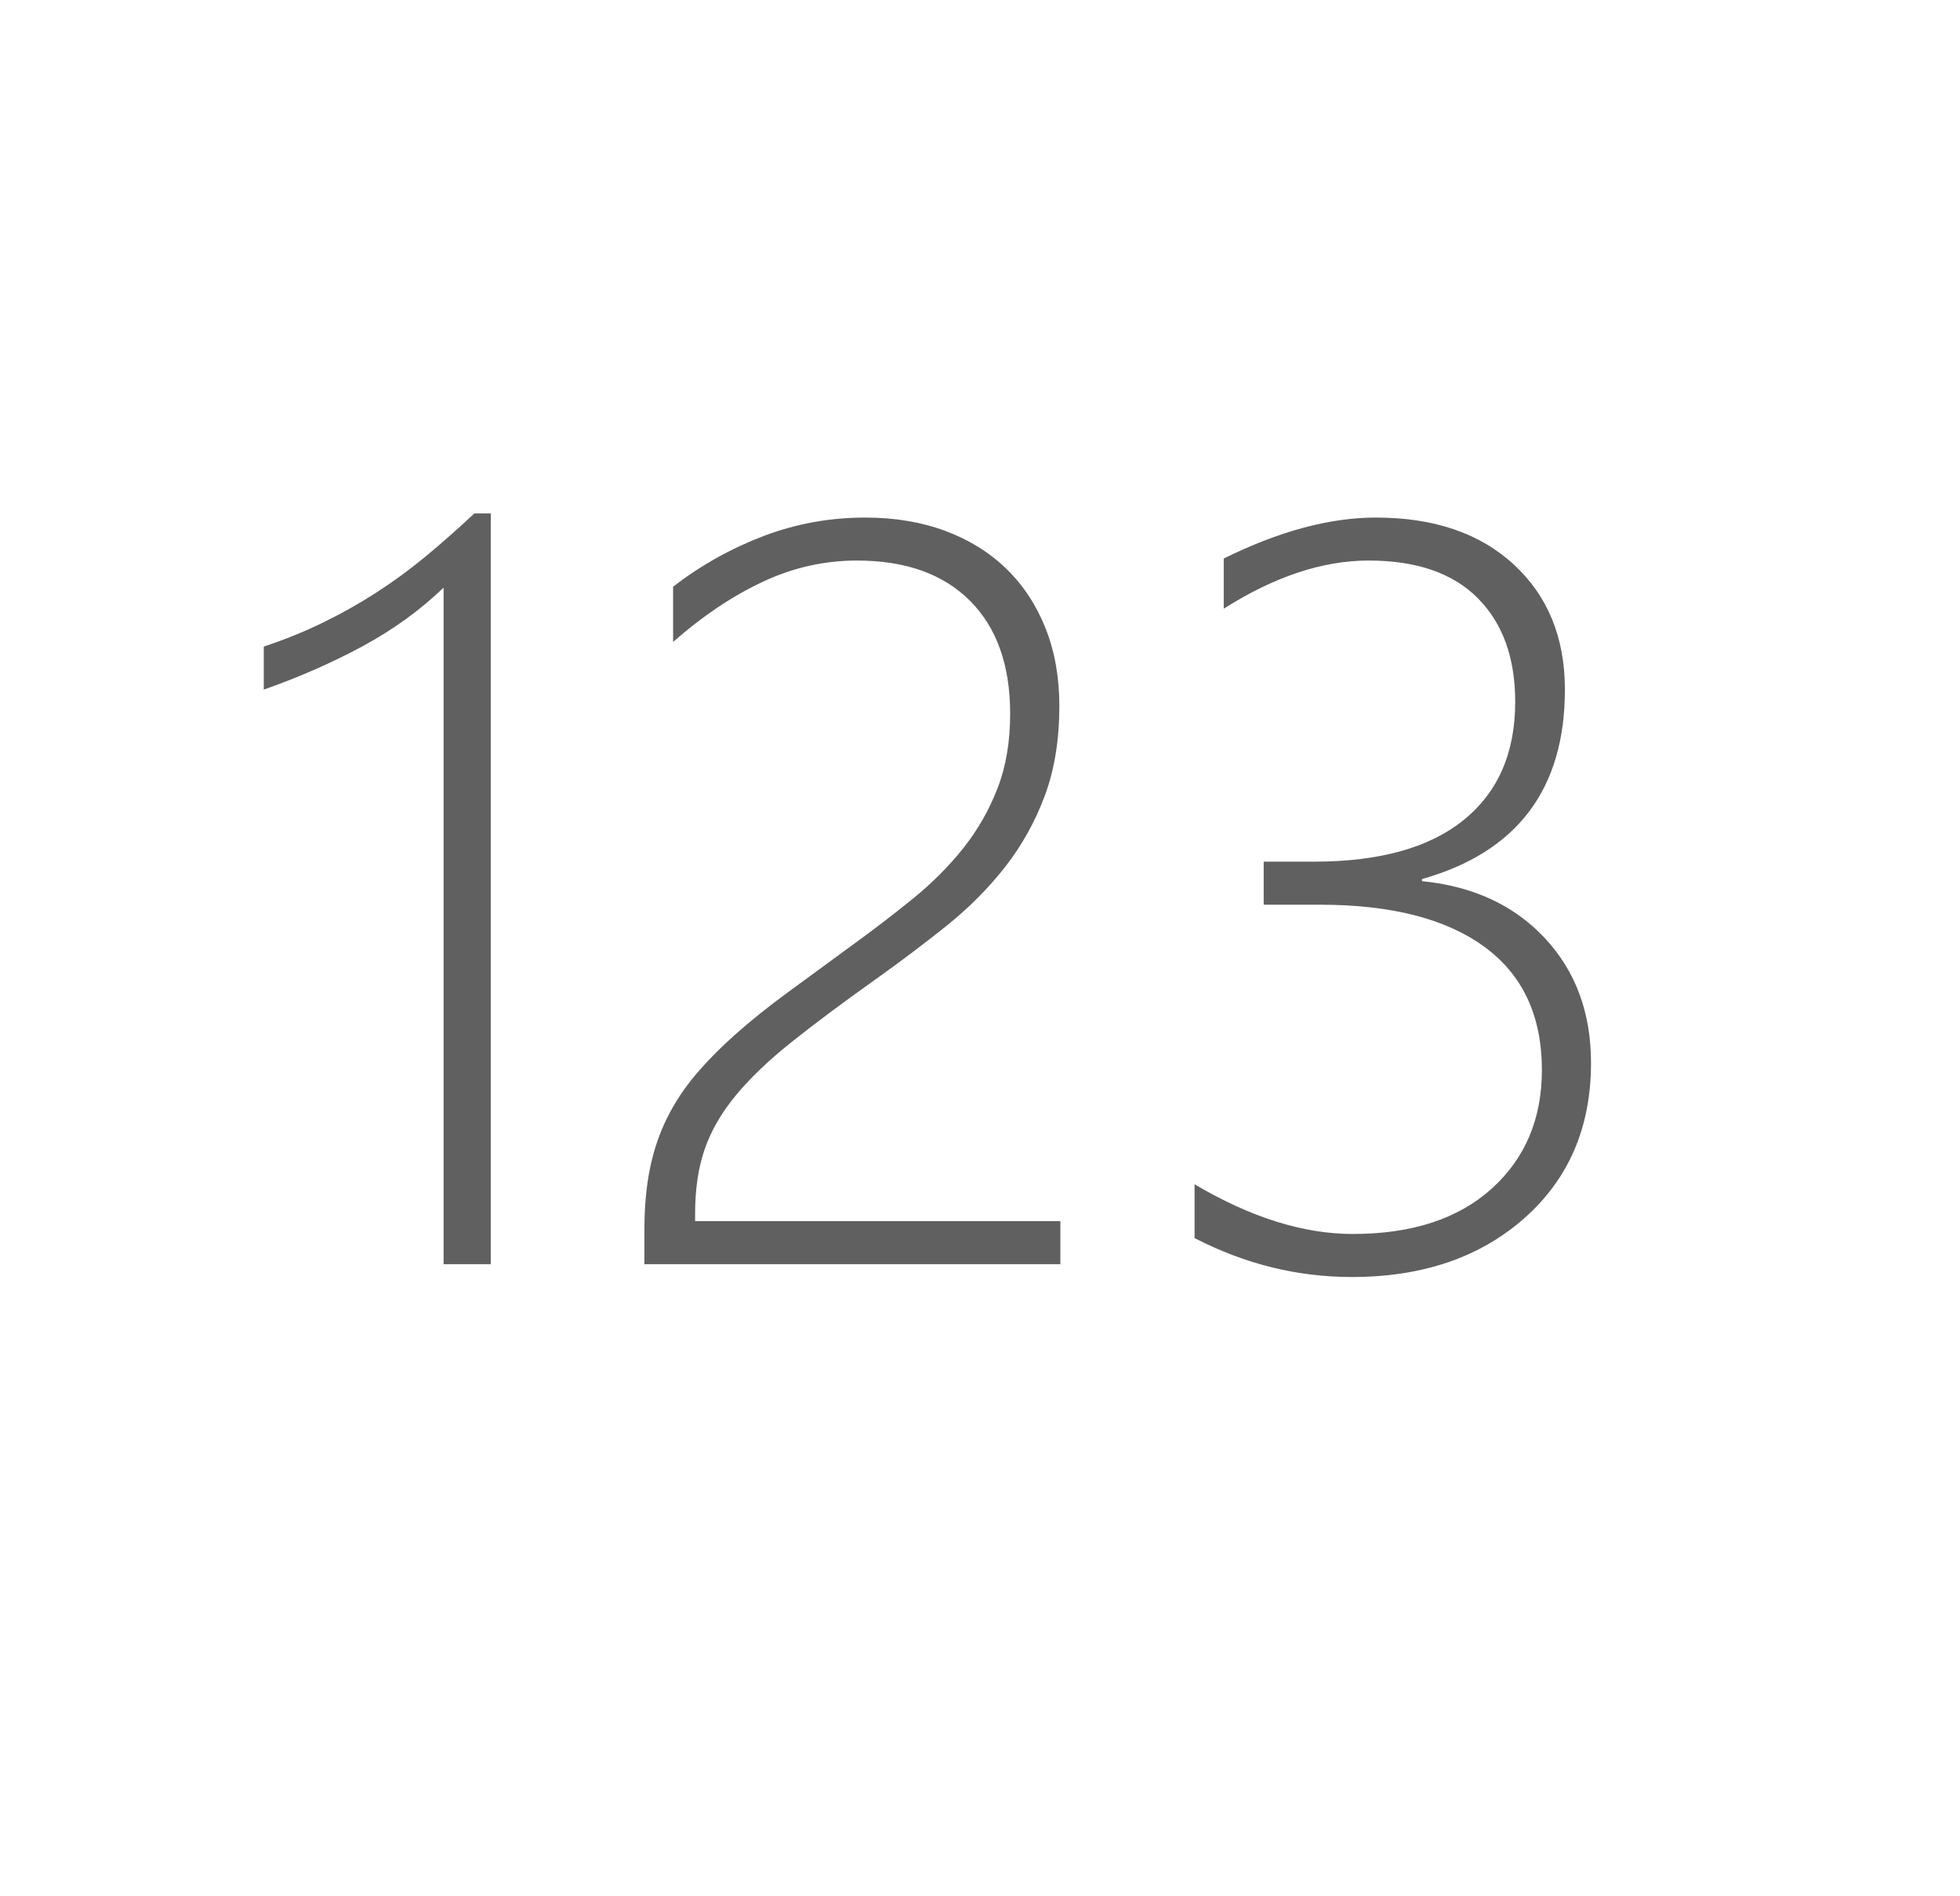 <?xml version="1.0" encoding="UTF-8" standalone="no"?>
<svg width="31px" height="30px" viewBox="0 0 31 30" version="1.1" xmlns="http://www.w3.org/2000/svg" xmlns:xlink="http://www.w3.org/1999/xlink" xmlns:sketch="http://www.bohemiancoding.com/sketch/ns">
    <!-- Generator: Sketch 3.3.3 (12072) - http://www.bohemiancoding.com/sketch -->
    <title>LTL-state-tool-num</title>
    <desc>Created with Sketch.</desc>
    <defs></defs>
    <g id="LTL-assets" stroke="none" stroke-width="1" fill="none" fill-rule="evenodd" sketch:type="MSPage">
        <g id="LTL-state-tool-num" sketch:type="MSArtboardGroup" transform="translate(0.5, 0)" fill="#606060">
            <path d="M7.262,8.123 L7.262,20 L6.516,20 L6.516,9.297 C6.144,9.654 5.718,9.962 5.24,10.221 C4.762,10.48 4.24,10.71 3.672,10.91 L3.672,10.229 C4.013,10.116 4.329,9.987 4.62,9.844 C4.912,9.701 5.192,9.543 5.459,9.37 C5.726,9.198 5.986,9.007 6.237,8.799 C6.488,8.591 6.743,8.366 7.002,8.123 L7.262,8.123 Z M9.692,20 L9.692,19.457 C9.692,19.095 9.722,18.77 9.781,18.481 C9.841,18.192 9.931,17.926 10.053,17.683 C10.174,17.44 10.325,17.212 10.506,16.998 C10.687,16.785 10.898,16.572 11.138,16.358 C11.379,16.145 11.651,15.926 11.957,15.702 C12.262,15.478 12.595,15.233 12.957,14.969 C13.308,14.715 13.636,14.464 13.942,14.215 C14.247,13.967 14.513,13.699 14.74,13.413 C14.966,13.127 15.146,12.812 15.278,12.469 C15.411,12.126 15.477,11.733 15.477,11.291 C15.477,10.524 15.265,9.928 14.841,9.504 C14.417,9.08 13.821,8.868 13.054,8.868 C12.536,8.868 12.036,8.981 11.556,9.208 C11.075,9.435 10.605,9.751 10.146,10.156 L10.146,9.281 C10.589,8.941 11.067,8.674 11.58,8.479 C12.093,8.285 12.628,8.188 13.184,8.188 C13.649,8.188 14.07,8.258 14.448,8.398 C14.826,8.539 15.149,8.738 15.416,8.998 C15.683,9.257 15.89,9.57 16.036,9.938 C16.182,10.305 16.255,10.715 16.255,11.169 C16.255,11.704 16.178,12.178 16.024,12.591 C15.87,13.004 15.66,13.379 15.396,13.717 C15.131,14.055 14.822,14.365 14.468,14.649 C14.114,14.932 13.74,15.215 13.346,15.495 C12.822,15.868 12.379,16.199 12.017,16.488 C11.655,16.777 11.361,17.059 11.134,17.334 C10.907,17.61 10.744,17.894 10.644,18.185 C10.544,18.477 10.494,18.814 10.494,19.198 L10.494,19.319 L16.271,19.319 L16.271,20 L9.692,20 Z M18.394,19.587 L18.394,18.736 C19.279,19.26 20.114,19.522 20.897,19.522 C21.831,19.522 22.563,19.283 23.093,18.805 C23.622,18.327 23.887,17.702 23.887,16.929 C23.887,16.071 23.583,15.42 22.975,14.977 C22.367,14.534 21.502,14.313 20.378,14.313 L19.487,14.313 L19.487,13.632 L20.281,13.632 C21.318,13.632 22.108,13.412 22.651,12.972 C23.194,12.531 23.465,11.909 23.465,11.104 C23.465,10.407 23.268,9.861 22.874,9.464 C22.48,9.067 21.904,8.868 21.148,8.868 C20.419,8.868 19.655,9.122 18.855,9.63 L18.855,8.836 C19.73,8.404 20.532,8.188 21.262,8.188 C22.18,8.188 22.908,8.436 23.445,8.933 C23.982,9.43 24.251,10.089 24.251,10.91 C24.251,12.481 23.498,13.481 21.991,13.907 L21.991,13.94 C22.801,14.021 23.449,14.322 23.935,14.843 C24.421,15.364 24.664,16.022 24.664,16.816 C24.664,17.831 24.313,18.65 23.611,19.271 C22.909,19.892 21.999,20.203 20.881,20.203 C20.017,20.203 19.188,19.997 18.394,19.587 L18.394,19.587 Z" id="123" sketch:type="MSShapeGroup"></path>
        </g>
    </g>
</svg>